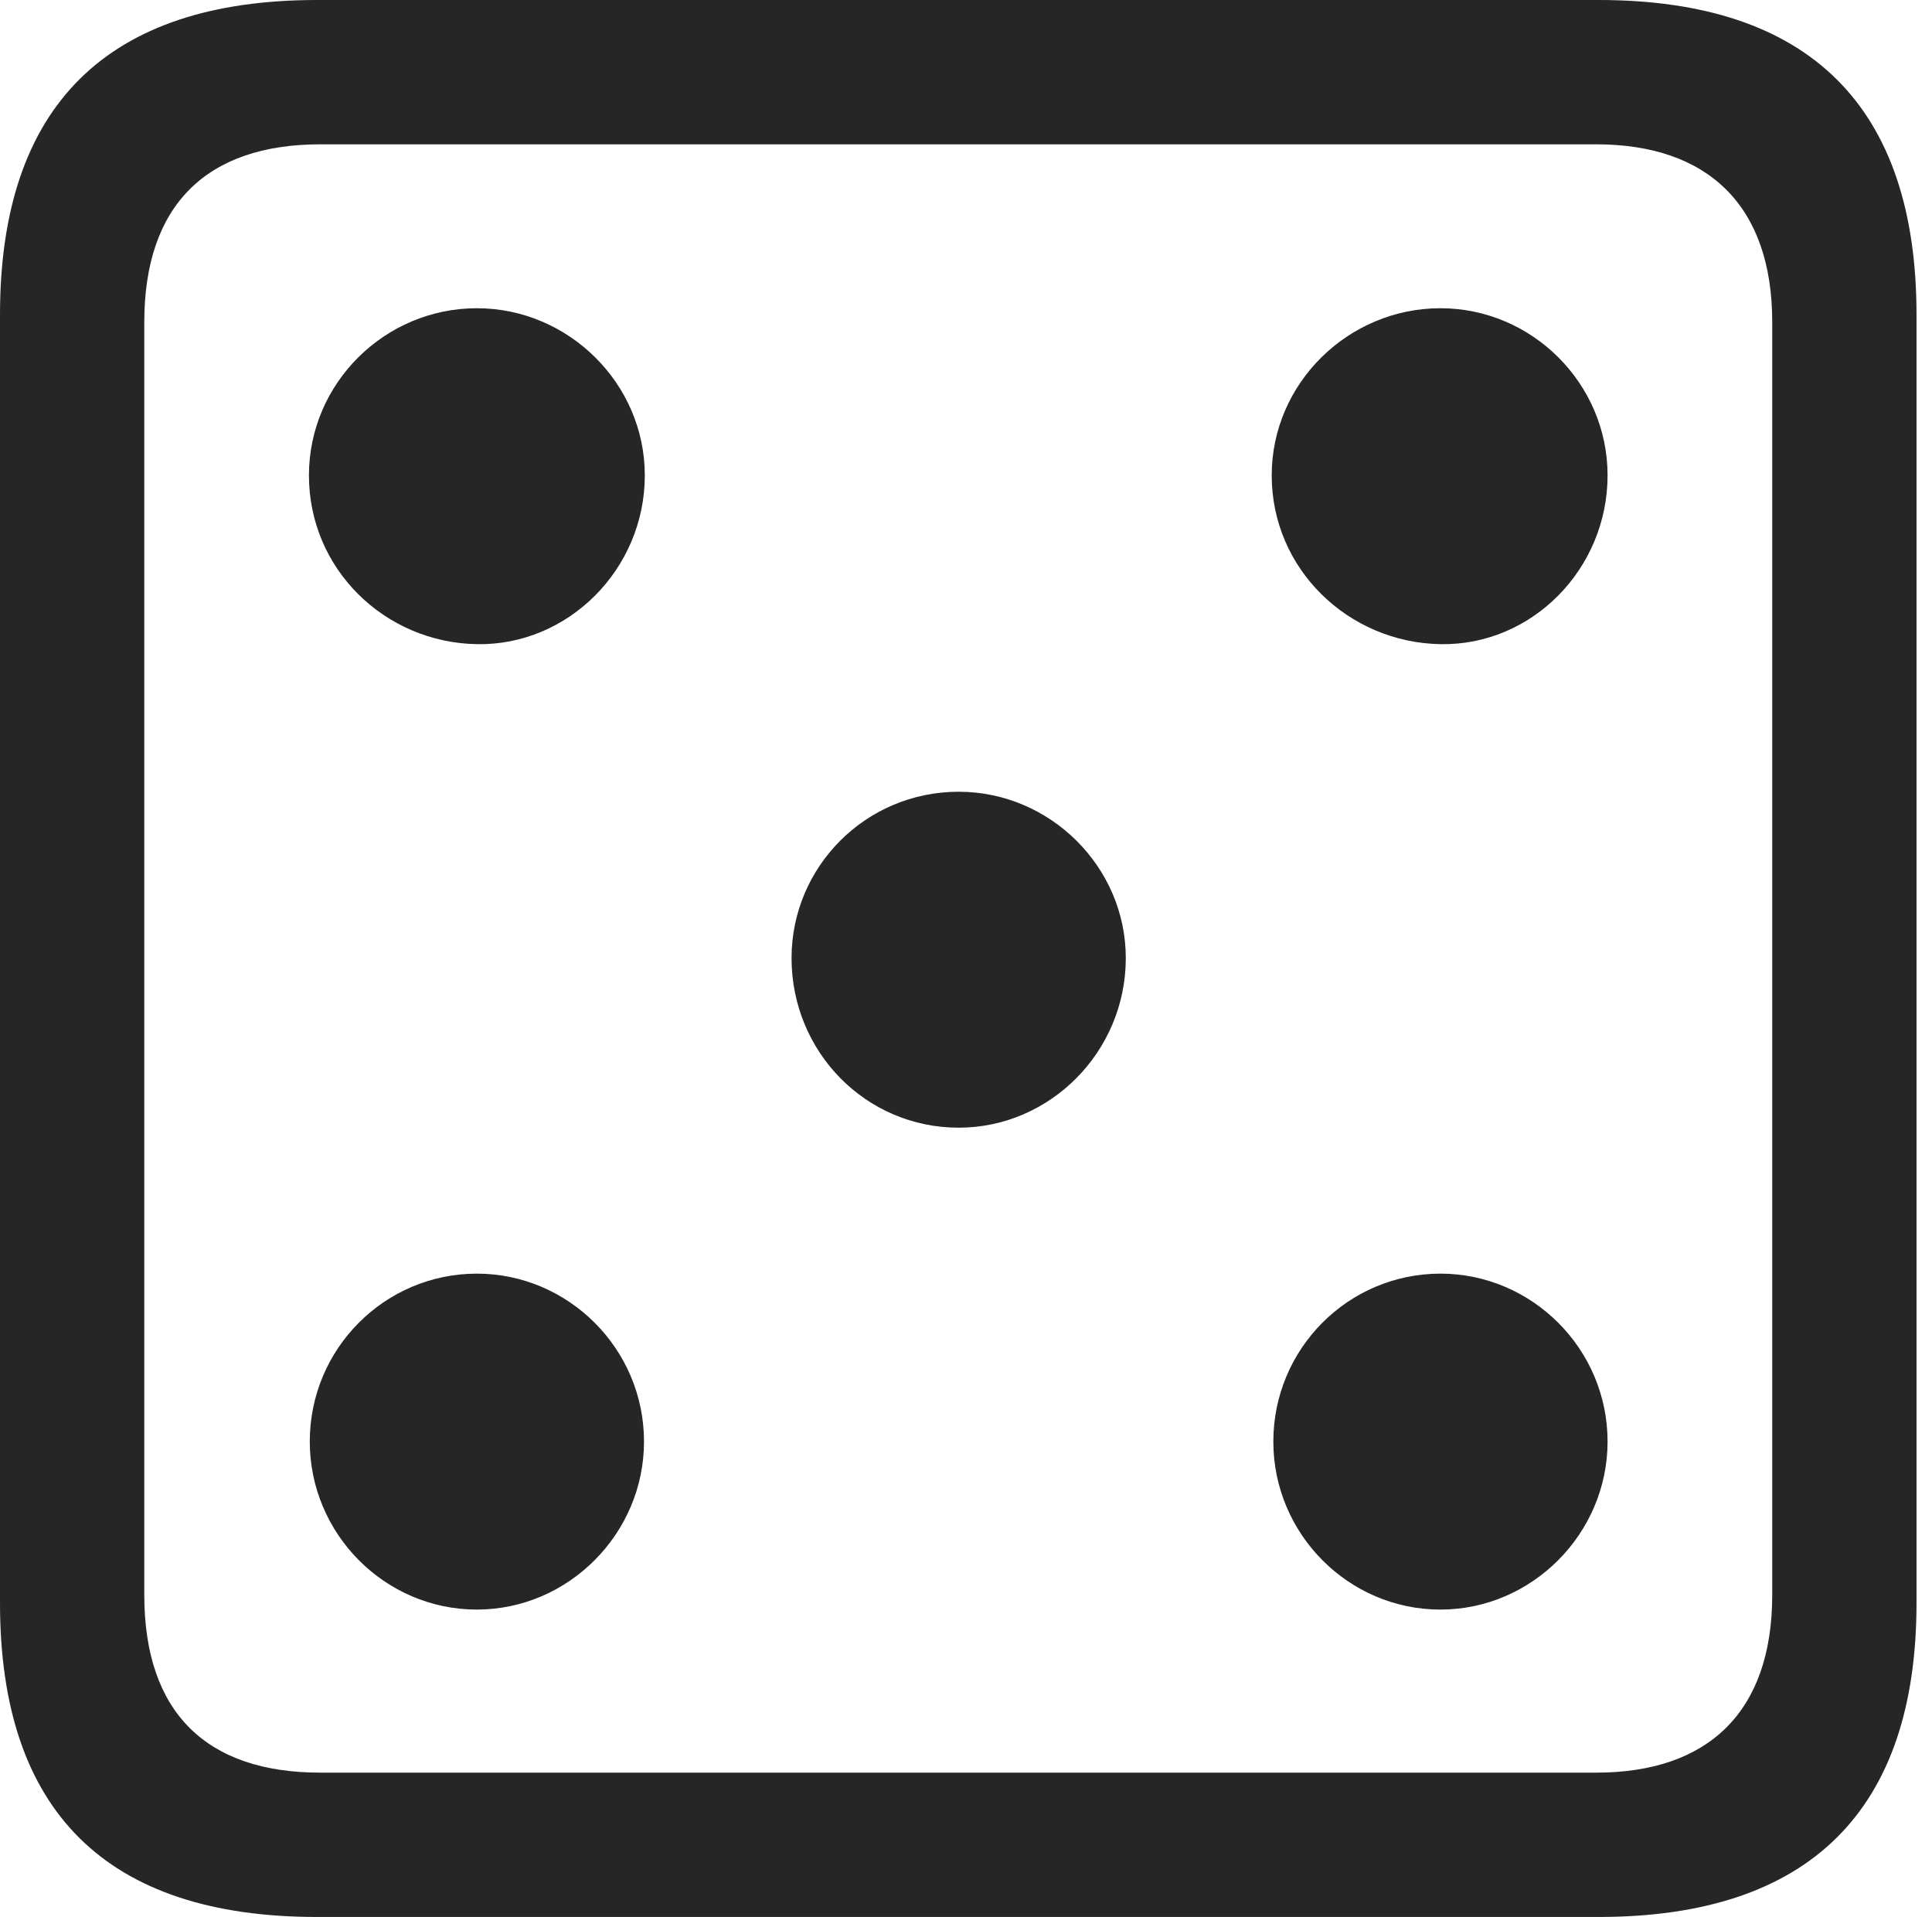 <?xml version="1.0" encoding="UTF-8"?>
<!--Generator: Apple Native CoreSVG 326-->
<!DOCTYPE svg
PUBLIC "-//W3C//DTD SVG 1.1//EN"
       "http://www.w3.org/Graphics/SVG/1.1/DTD/svg11.dtd">
<svg version="1.1" xmlns="http://www.w3.org/2000/svg" xmlns:xlink="http://www.w3.org/1999/xlink" viewBox="0 0 46.289 45.918">
 <g>
  <rect height="45.918" opacity="0" width="46.289" x="0" y="0"/>
  <path d="M7.598 45.918L38.301 45.918C43.359 45.918 45.918 43.359 45.918 38.398L45.918 7.539C45.918 2.559 43.359 0 38.301 0L7.598 0C2.559 0 0 2.539 0 7.539L0 38.398C0 43.398 2.559 45.918 7.598 45.918ZM7.676 42.461C4.941 42.461 3.457 41.016 3.457 38.203L3.457 7.715C3.457 4.922 4.941 3.457 7.676 3.457L38.242 3.457C40.918 3.457 42.461 4.922 42.461 7.715L42.461 38.203C42.461 41.016 40.918 42.461 38.242 42.461Z" fill="black" fill-opacity="0.85"/>
  <path d="M11.426 15.43C13.613 15.469 15.449 13.633 15.449 11.387C15.449 9.18 13.613 7.383 11.426 7.383C9.219 7.383 7.402 9.18 7.402 11.387C7.402 13.633 9.219 15.391 11.426 15.43ZM34.512 15.43C36.699 15.469 38.516 13.633 38.516 11.387C38.516 9.18 36.699 7.383 34.512 7.383C32.305 7.383 30.469 9.18 30.469 11.387C30.469 13.633 32.305 15.391 34.512 15.43ZM22.969 27.012C25.156 27.012 26.973 25.195 26.973 22.949C26.973 20.762 25.156 18.965 22.969 18.965C20.742 18.965 18.965 20.762 18.965 22.949C18.965 25.195 20.742 27.012 22.969 27.012ZM11.426 38.555C13.613 38.555 15.43 36.738 15.43 34.531C15.43 32.305 13.613 30.508 11.426 30.508C9.219 30.508 7.422 32.305 7.422 34.531C7.422 36.738 9.219 38.555 11.426 38.555ZM34.512 38.555C36.699 38.555 38.516 36.738 38.516 34.531C38.516 32.305 36.699 30.508 34.512 30.508C32.305 30.508 30.508 32.305 30.508 34.531C30.508 36.738 32.305 38.555 34.512 38.555Z" fill="black" fill-opacity="0.85"/>
 </g>
</svg>
